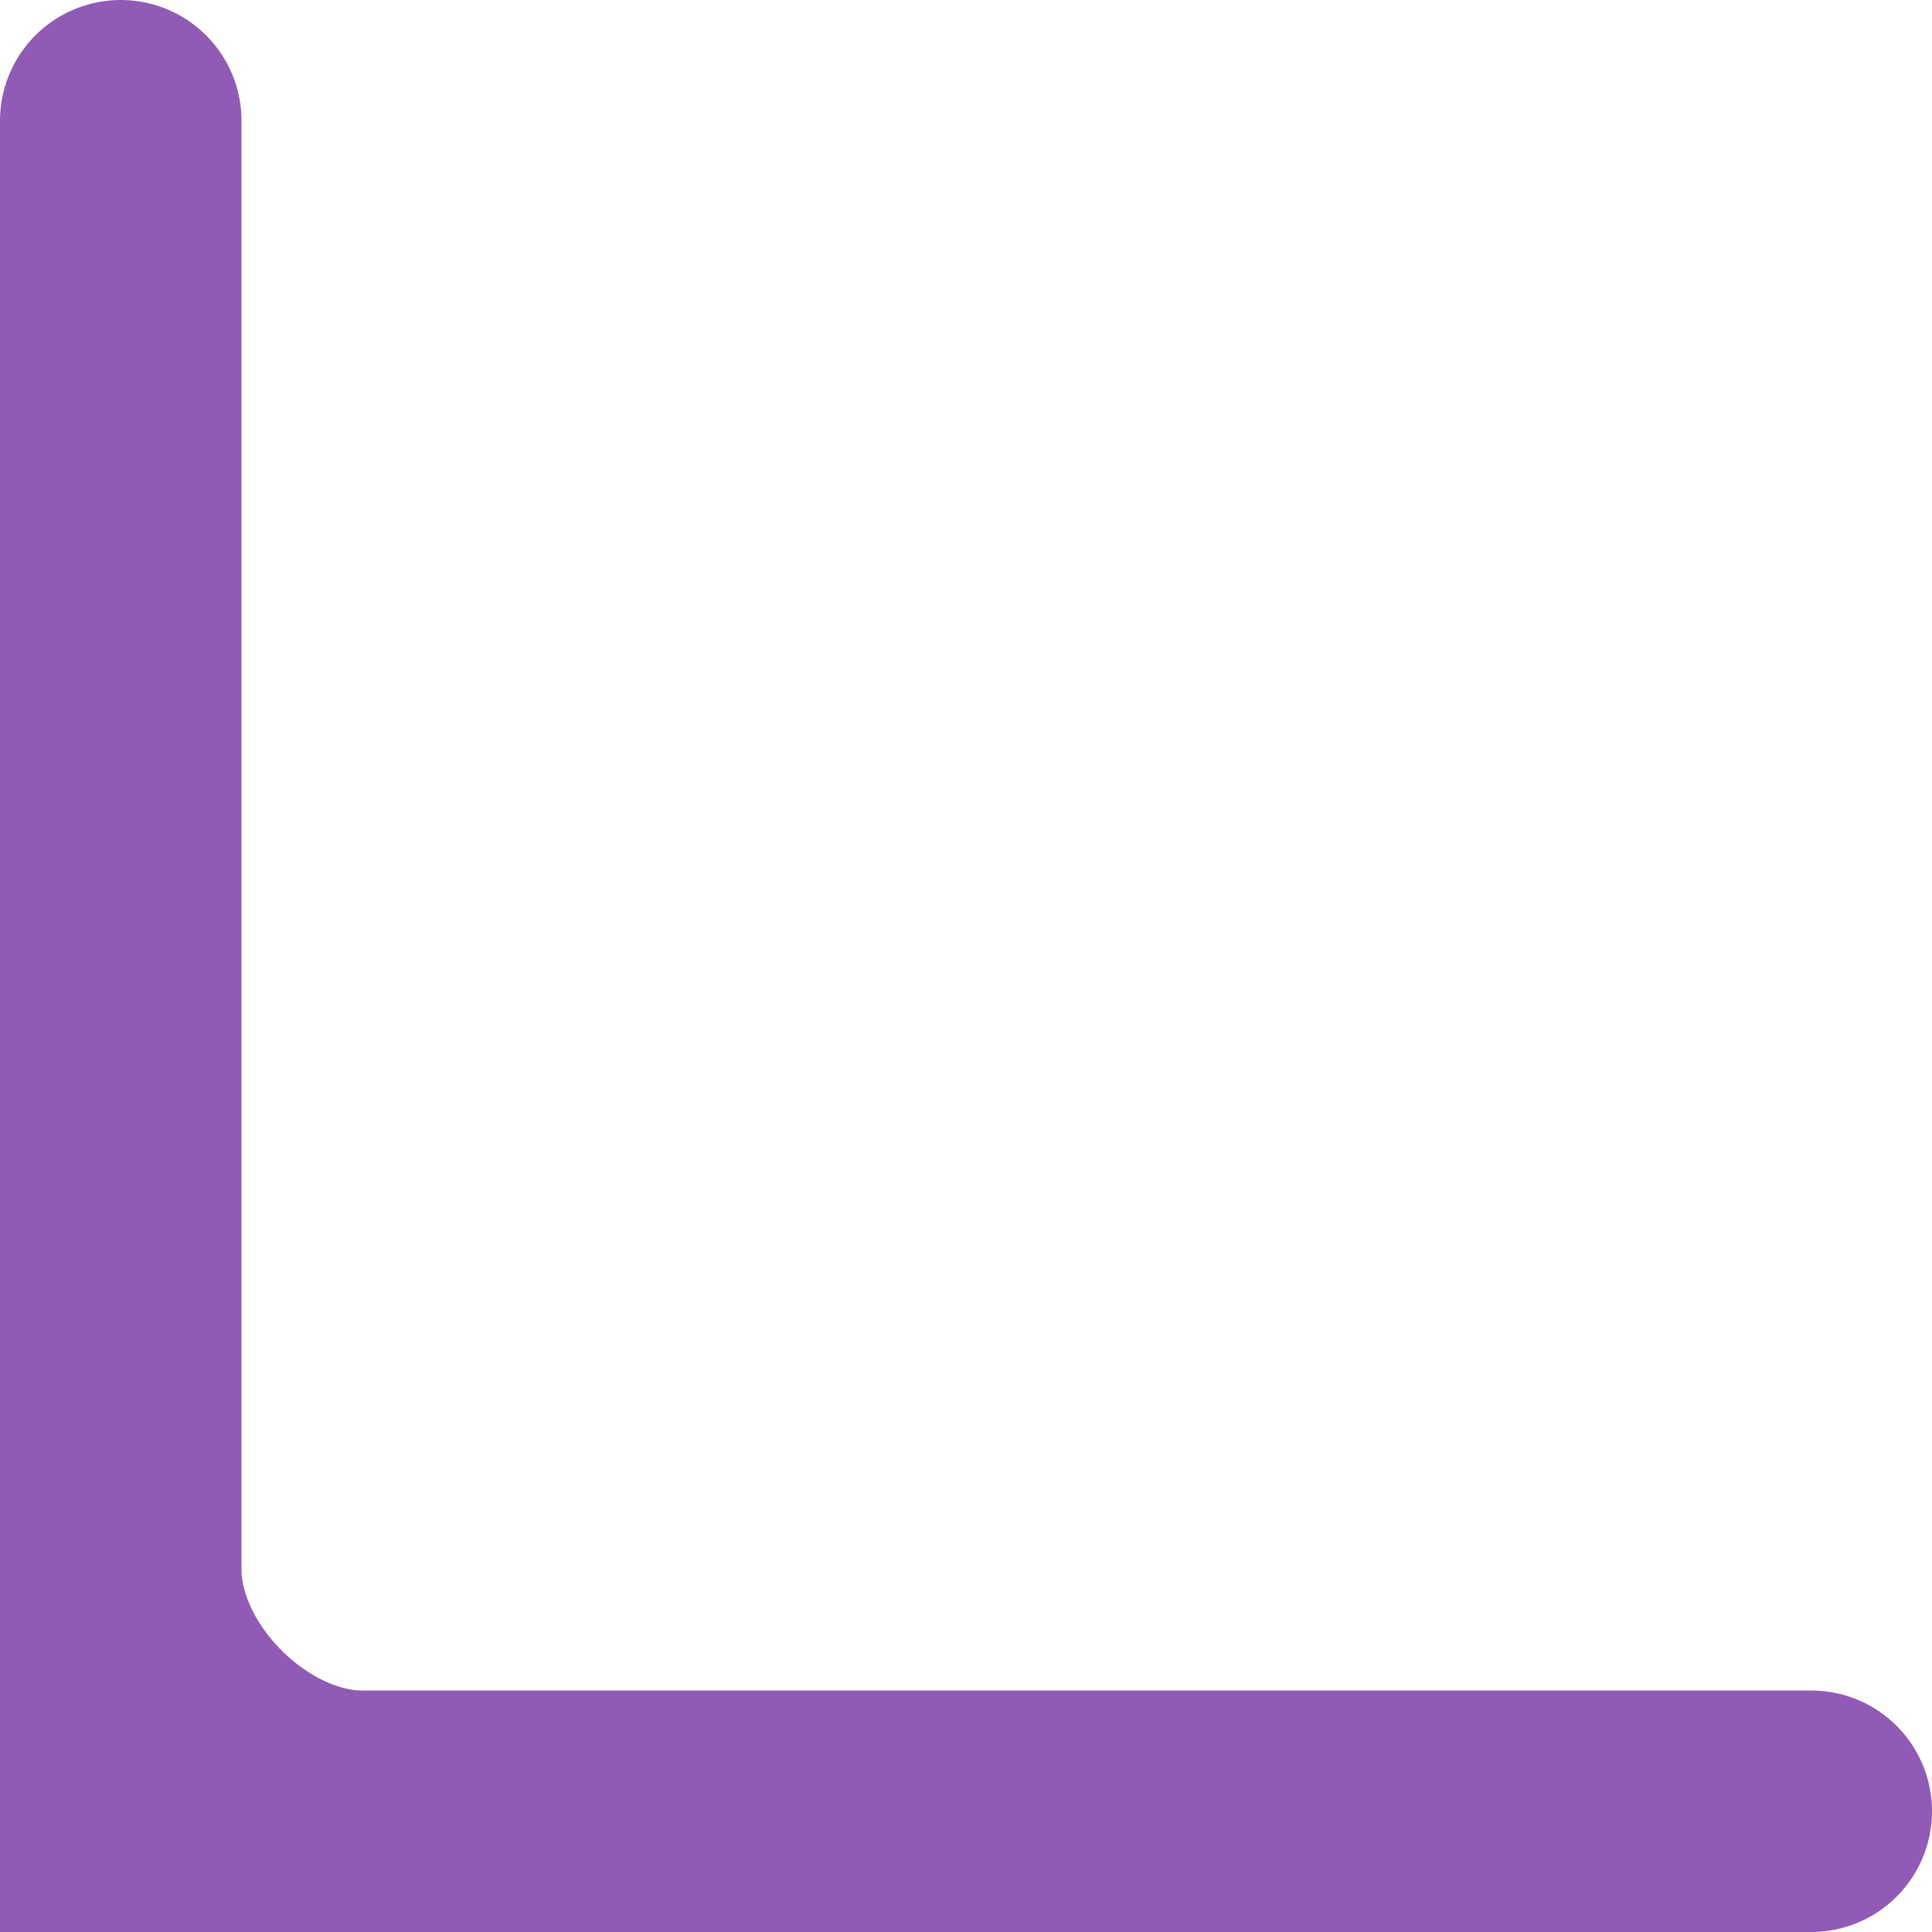 <svg width="64px" height="64px" viewBox="0 0 64 64" version="1.1" xmlns="http://www.w3.org/2000/svg" xmlns:xlink="http://www.w3.org/1999/xlink">
    <path d="M60,60 L12,60 C8,60 4,56 4,52 L4,4" fill="none" fill-rule="nonzero" stroke="#915AB7" stroke-width="8" stroke-linecap="round"></path>
    <polygon points="0 64, 12 64, 0 52" fill="#915AB7"/>
</svg>
